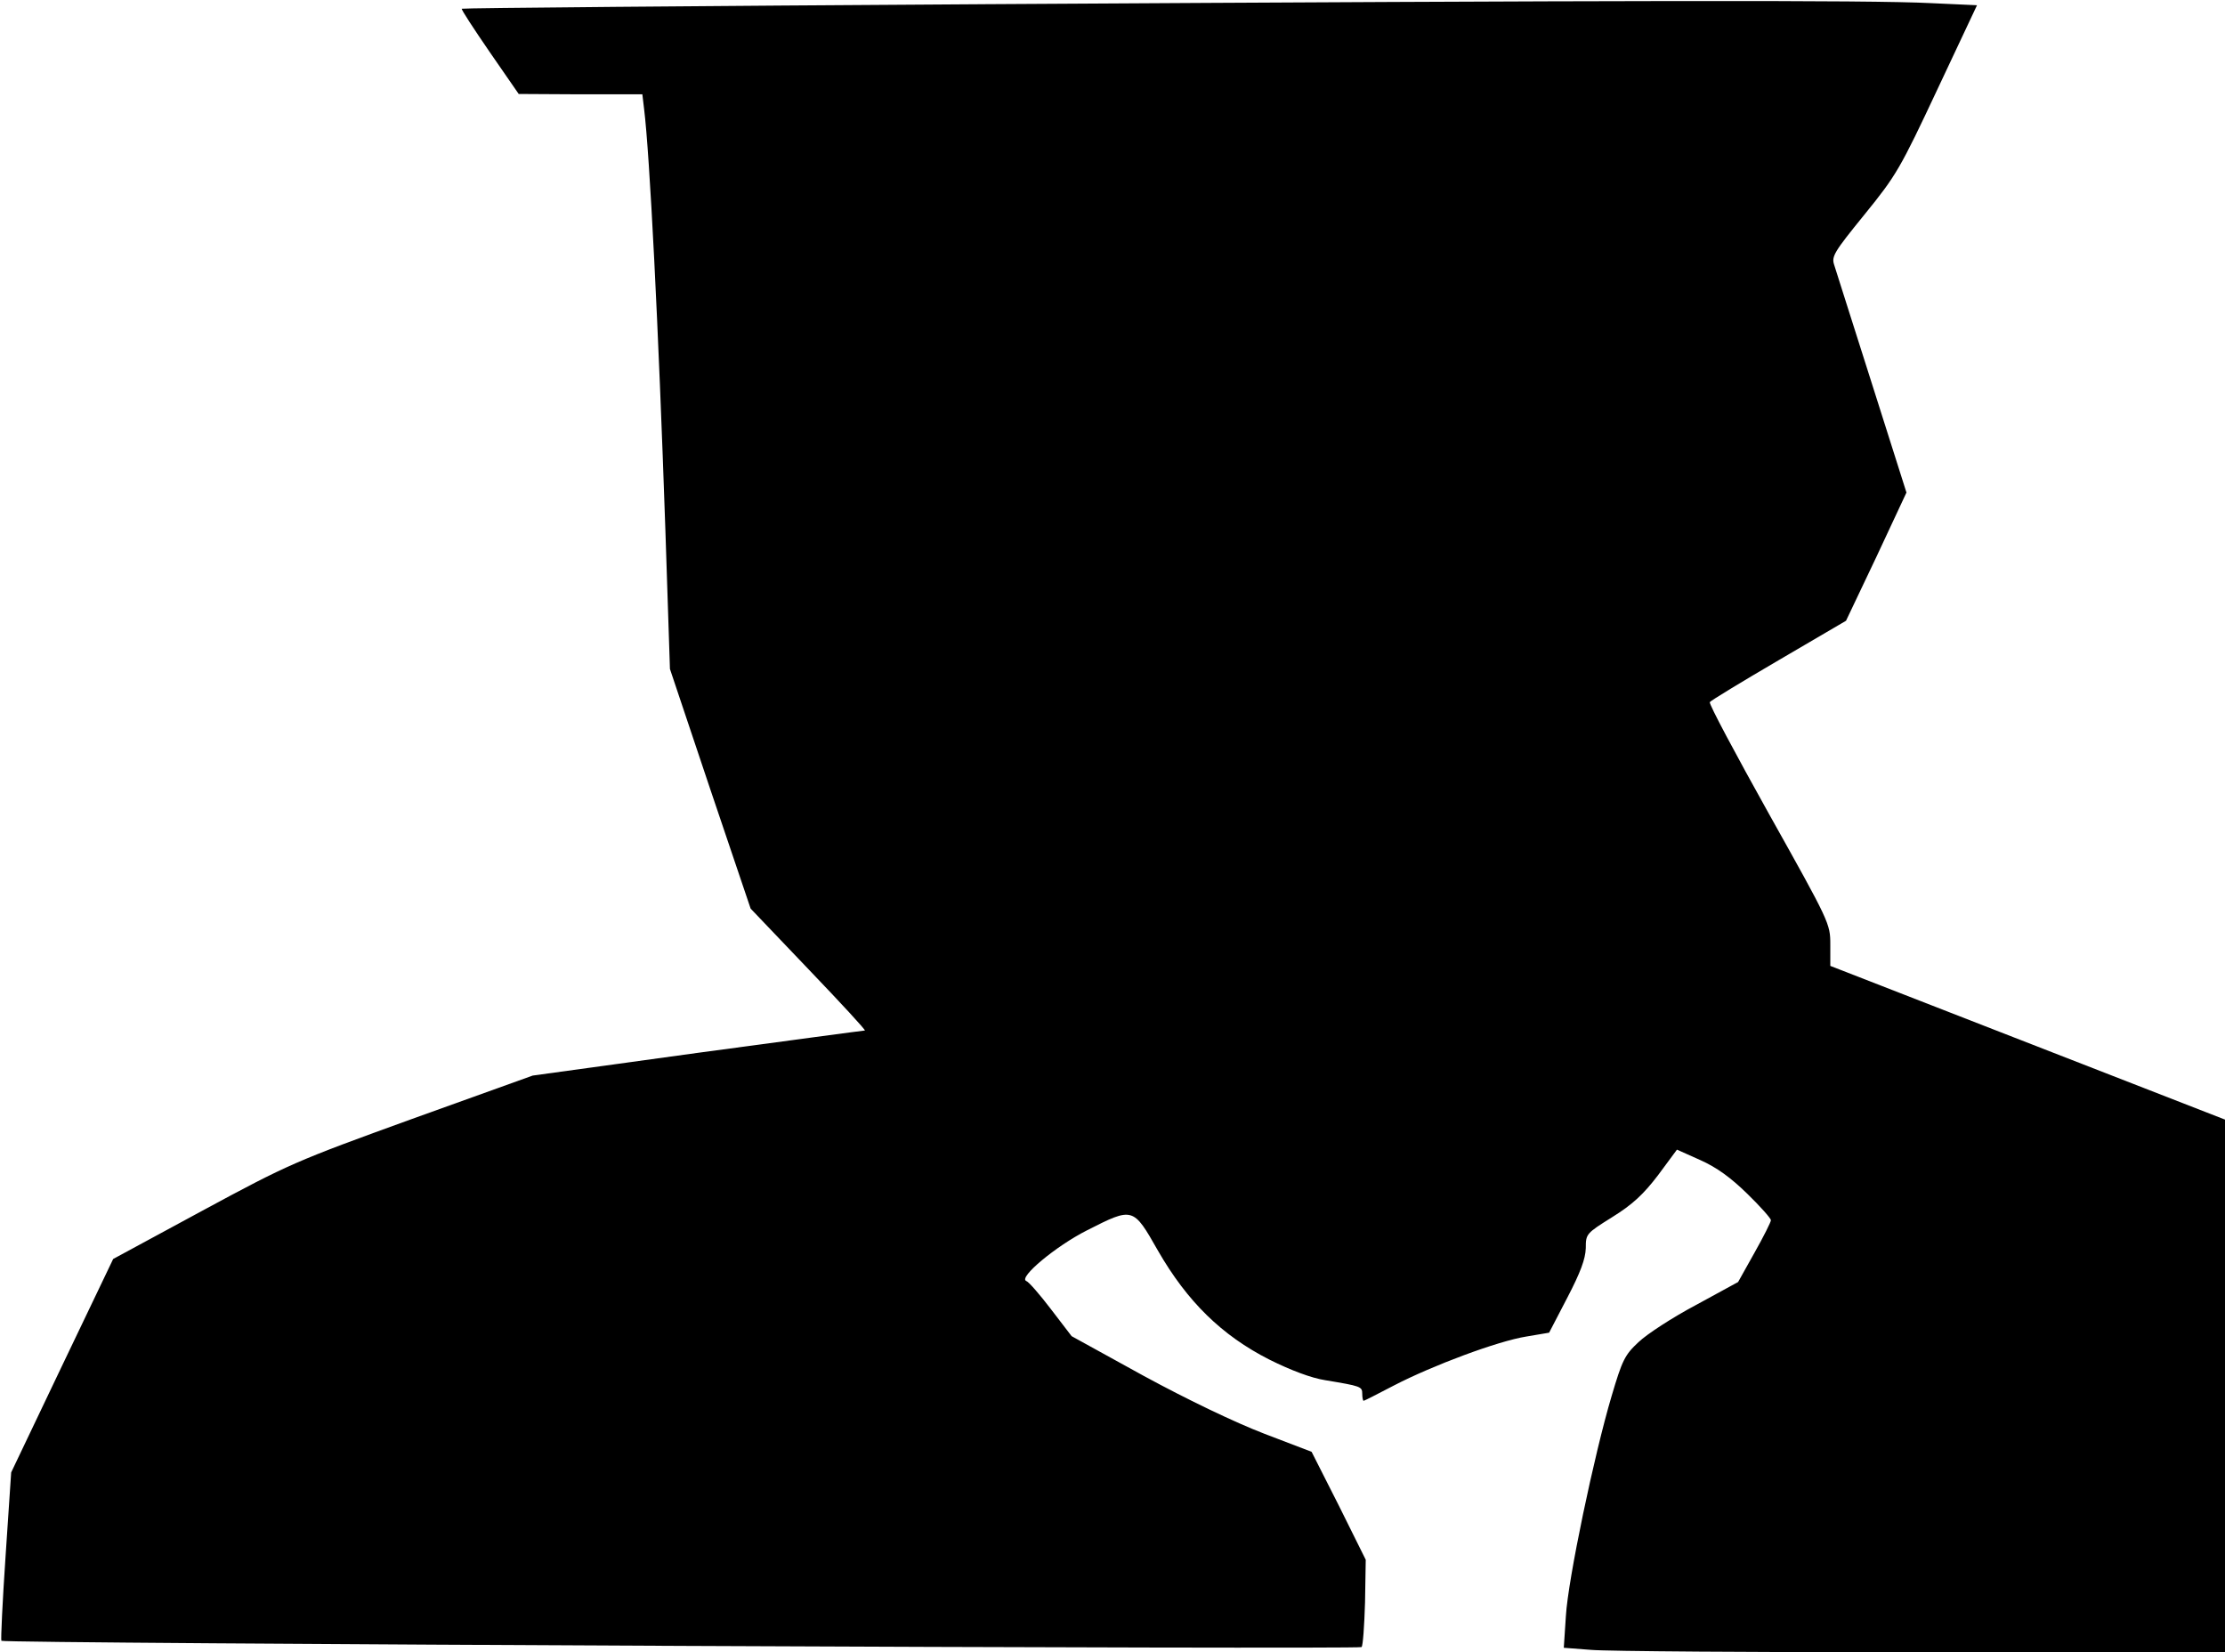 <?xml version="1.0" standalone="no"?>
<!DOCTYPE svg PUBLIC "-//W3C//DTD SVG 20010904//EN"
 "http://www.w3.org/TR/2001/REC-SVG-20010904/DTD/svg10.dtd">
<svg version="1.0" xmlns="http://www.w3.org/2000/svg"
 width="637pt" height="473pt" viewBox="0 0 637 473"
 preserveAspectRatio="xMidYMid meet">
<g transform="translate(0,473) scale(0.1,-0.1)"
fill="#000000" stroke="none">
<path fill="#000000" stroke="none" d="M2820 4718 c-822 -5 -1496 -11 -1498
-13 -2 -2 34 -57 80 -124 l83 -120 177 -1 177 0 5 -42 c16 -129 41 -619 61
-1207 l13 -396 115 -343 116 -343 167 -175 c91 -95 164 -174 160 -174 -4 0
-219 -29 -479 -64 l-472 -65 -345 -124 c-334 -121 -353 -129 -601 -263 l-255
-138 -146 -305 -146 -306 -16 -239 c-9 -132 -14 -241 -12 -243 7 -8 3887 -25
3894 -18 4 3 8 61 10 128 l2 122 -77 155 -78 154 -136 52 c-83 32 -217 96
-344 165 l-207 114 -59 77 c-32 42 -64 79 -71 81 -23 10 85 100 174 145 132
67 132 67 203 -58 84 -146 183 -243 319 -312 62 -31 121 -53 160 -59 102 -17
106 -18 106 -39 0 -11 2 -20 4 -20 2 0 41 20 87 44 110 57 297 127 379 140
l65 11 52 100 c38 73 52 111 53 142 0 41 1 42 76 89 58 36 89 65 131 120 l54
73 67 -30 c47 -21 87 -50 135 -97 37 -36 67 -70 67 -75 0 -5 -21 -47 -47 -93
l-47 -84 -121 -66 c-66 -35 -140 -83 -164 -106 -40 -37 -47 -53 -77 -154 -50
-168 -125 -526 -131 -630 l-6 -91 78 -6 c43 -4 469 -7 947 -7 l868 0 0 763 0
762 -565 220 -565 220 0 61 c0 60 -2 64 -175 373 -96 172 -173 316 -170 321 2
4 91 58 197 120 l193 113 87 183 86 184 -99 312 c-55 172 -103 325 -108 340
-8 24 0 37 87 144 91 112 102 131 209 359 l113 240 -132 6 c-174 9 -881 8
-2708 -3z"/>
</g>
</svg>
